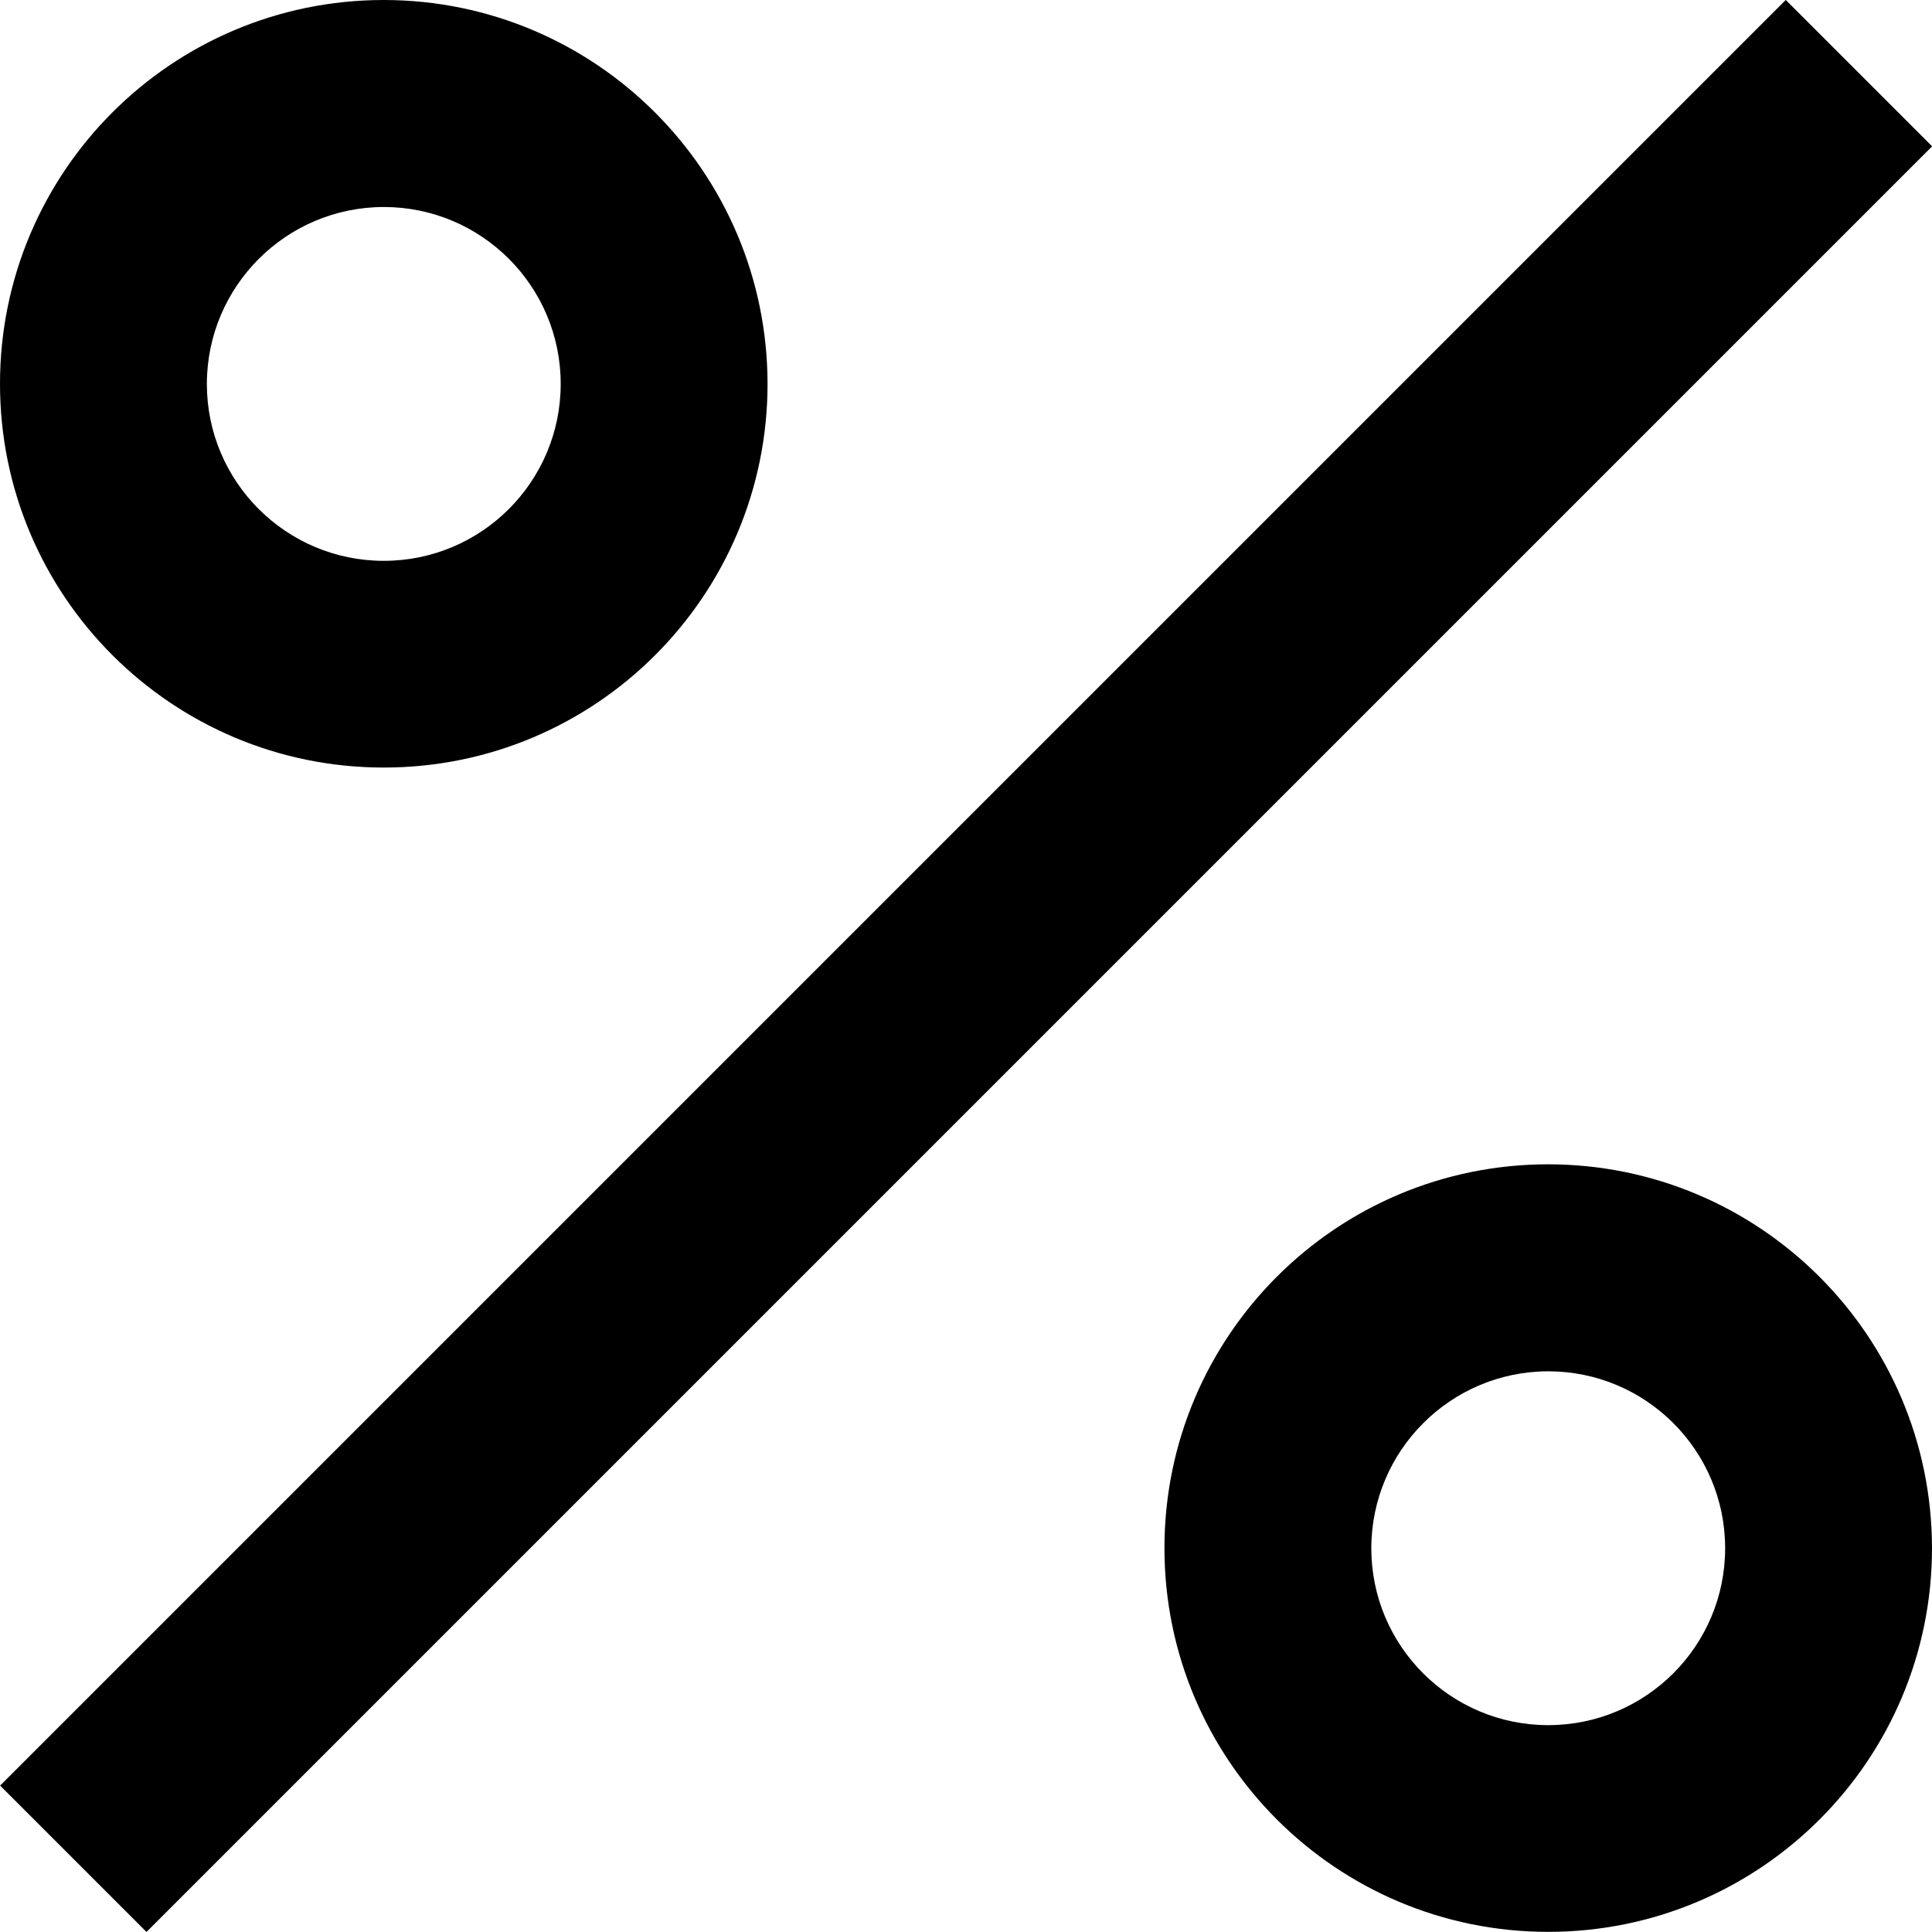 <svg xmlns="http://www.w3.org/2000/svg" viewBox="0 0 14 14"><path d="M2.781,1.5c.708,0,1.282,.574,1.282,1.282s-.574,1.282-1.282,1.282-1.282-.574-1.282-1.282c.001-.707,.574-1.281,1.282-1.282m0-1.5C1.245,0,0,1.245,0,2.781s1.245,2.781,2.781,2.781,2.781-1.245,2.781-2.781h0c-.002-1.536-1.246-2.78-2.781-2.781Z"/><path d="M11.219,9.937c.708,0,1.282,.574,1.282,1.282s-.574,1.282-1.282,1.282-1.282-.574-1.282-1.282h0c.001-.707,.574-1.281,1.282-1.282m0-1.5c-1.536,0-2.781,1.245-2.781,2.781s1.245,2.781,2.781,2.781,2.781-1.245,2.781-2.781c-.002-1.536-1.246-2.78-2.781-2.781Z"/><rect x="-2.149" y="6.25" width="18.299" height="1.5" transform="translate(-2.899 7) rotate(-45)"/></svg>